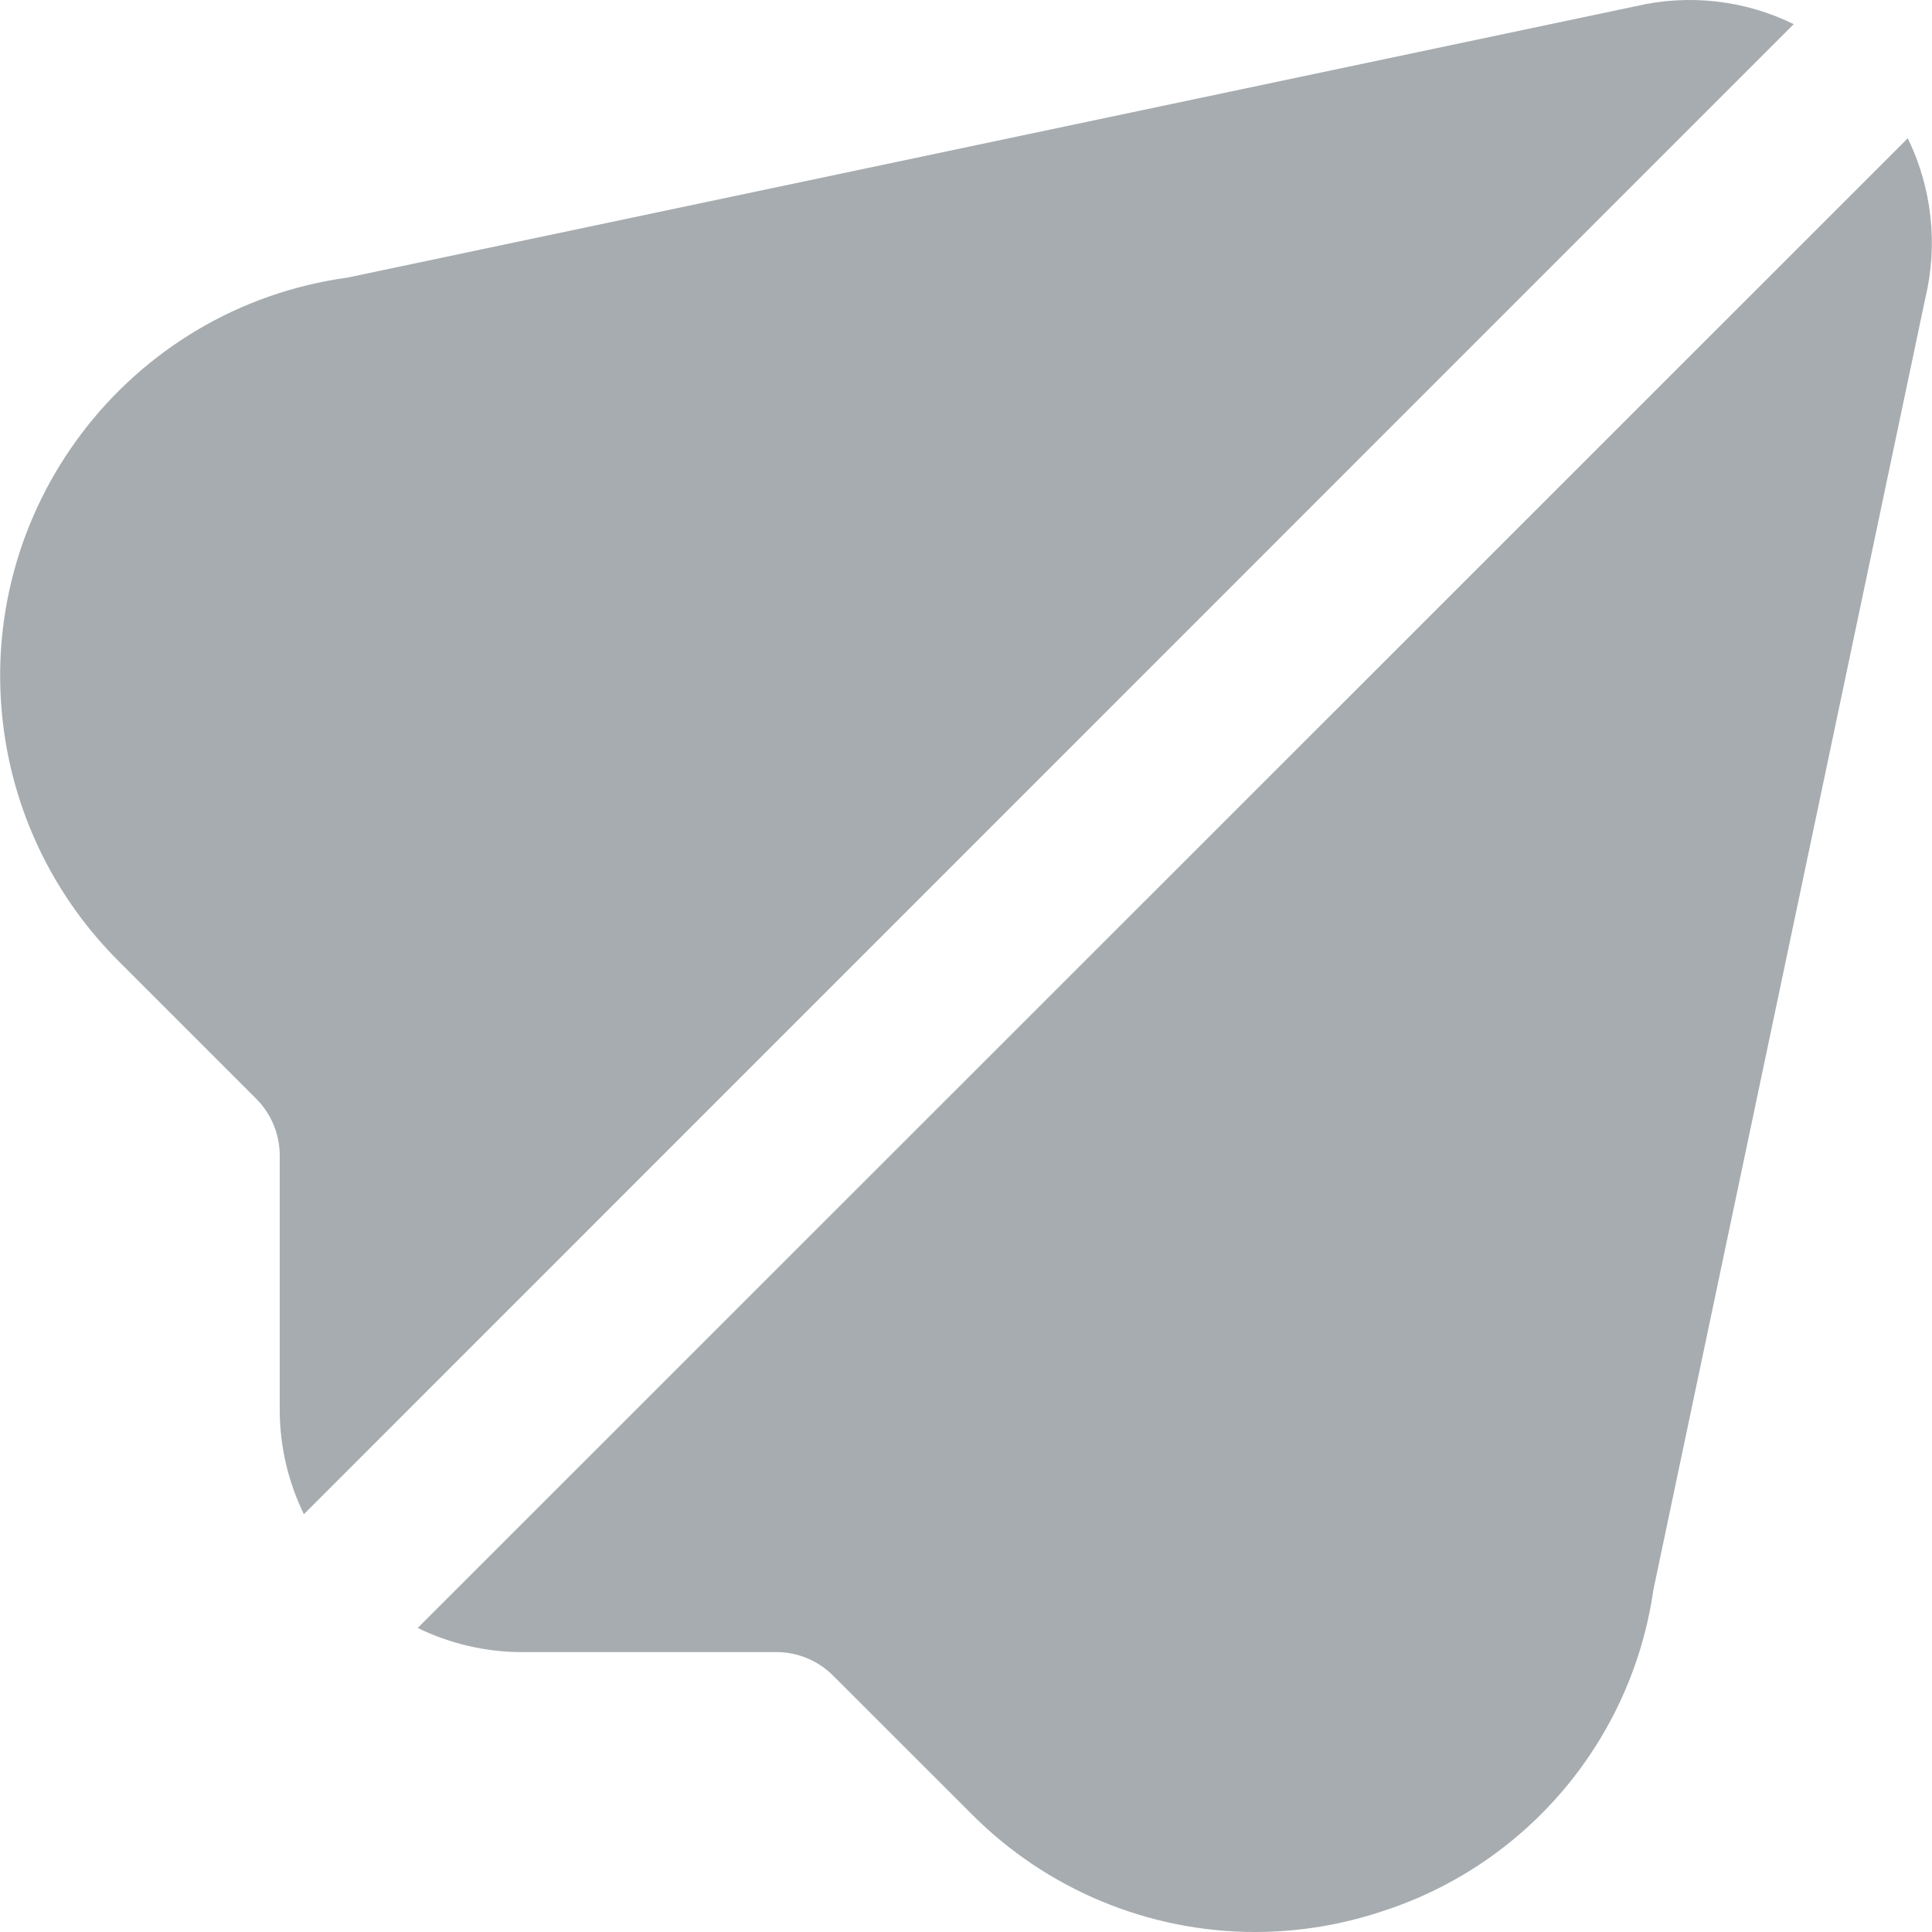 <svg width="24" height="24" viewBox="0 0 24 24" fill="none" xmlns="http://www.w3.org/2000/svg">
<g clipPath="url(#clip0_8639_11282)">
<path d="M23.699 1.718L5.189 20.223C5.589 20.418 6.028 20.521 6.473 20.523H9.643C9.908 20.522 10.163 20.628 10.35 20.816L12.068 22.533C12.999 23.471 14.267 23.999 15.589 24C16.134 24 16.677 23.91 17.194 23.735C18.976 23.151 20.273 21.606 20.539 19.749L23.916 3.708C24.077 3.04 24 2.336 23.699 1.718Z" fill="#A6ACAF"/>
<path d="M20.321 0.077L4.319 3.448C1.585 3.824 -0.327 6.345 0.049 9.079C0.197 10.159 0.695 11.16 1.465 11.931L3.182 13.648C3.37 13.836 3.475 14.091 3.475 14.356V17.526C3.477 17.971 3.58 18.41 3.775 18.81L22.282 0.3C21.674 0.001 20.98 -0.077 20.321 0.077Z" fill="#A6ACAF"/>
</g>
<defs>
<clipPath id="clip0_8639_11282">
<rect width="24" height="24" fill="white"/>
</clipPath>
</defs>
</svg>
